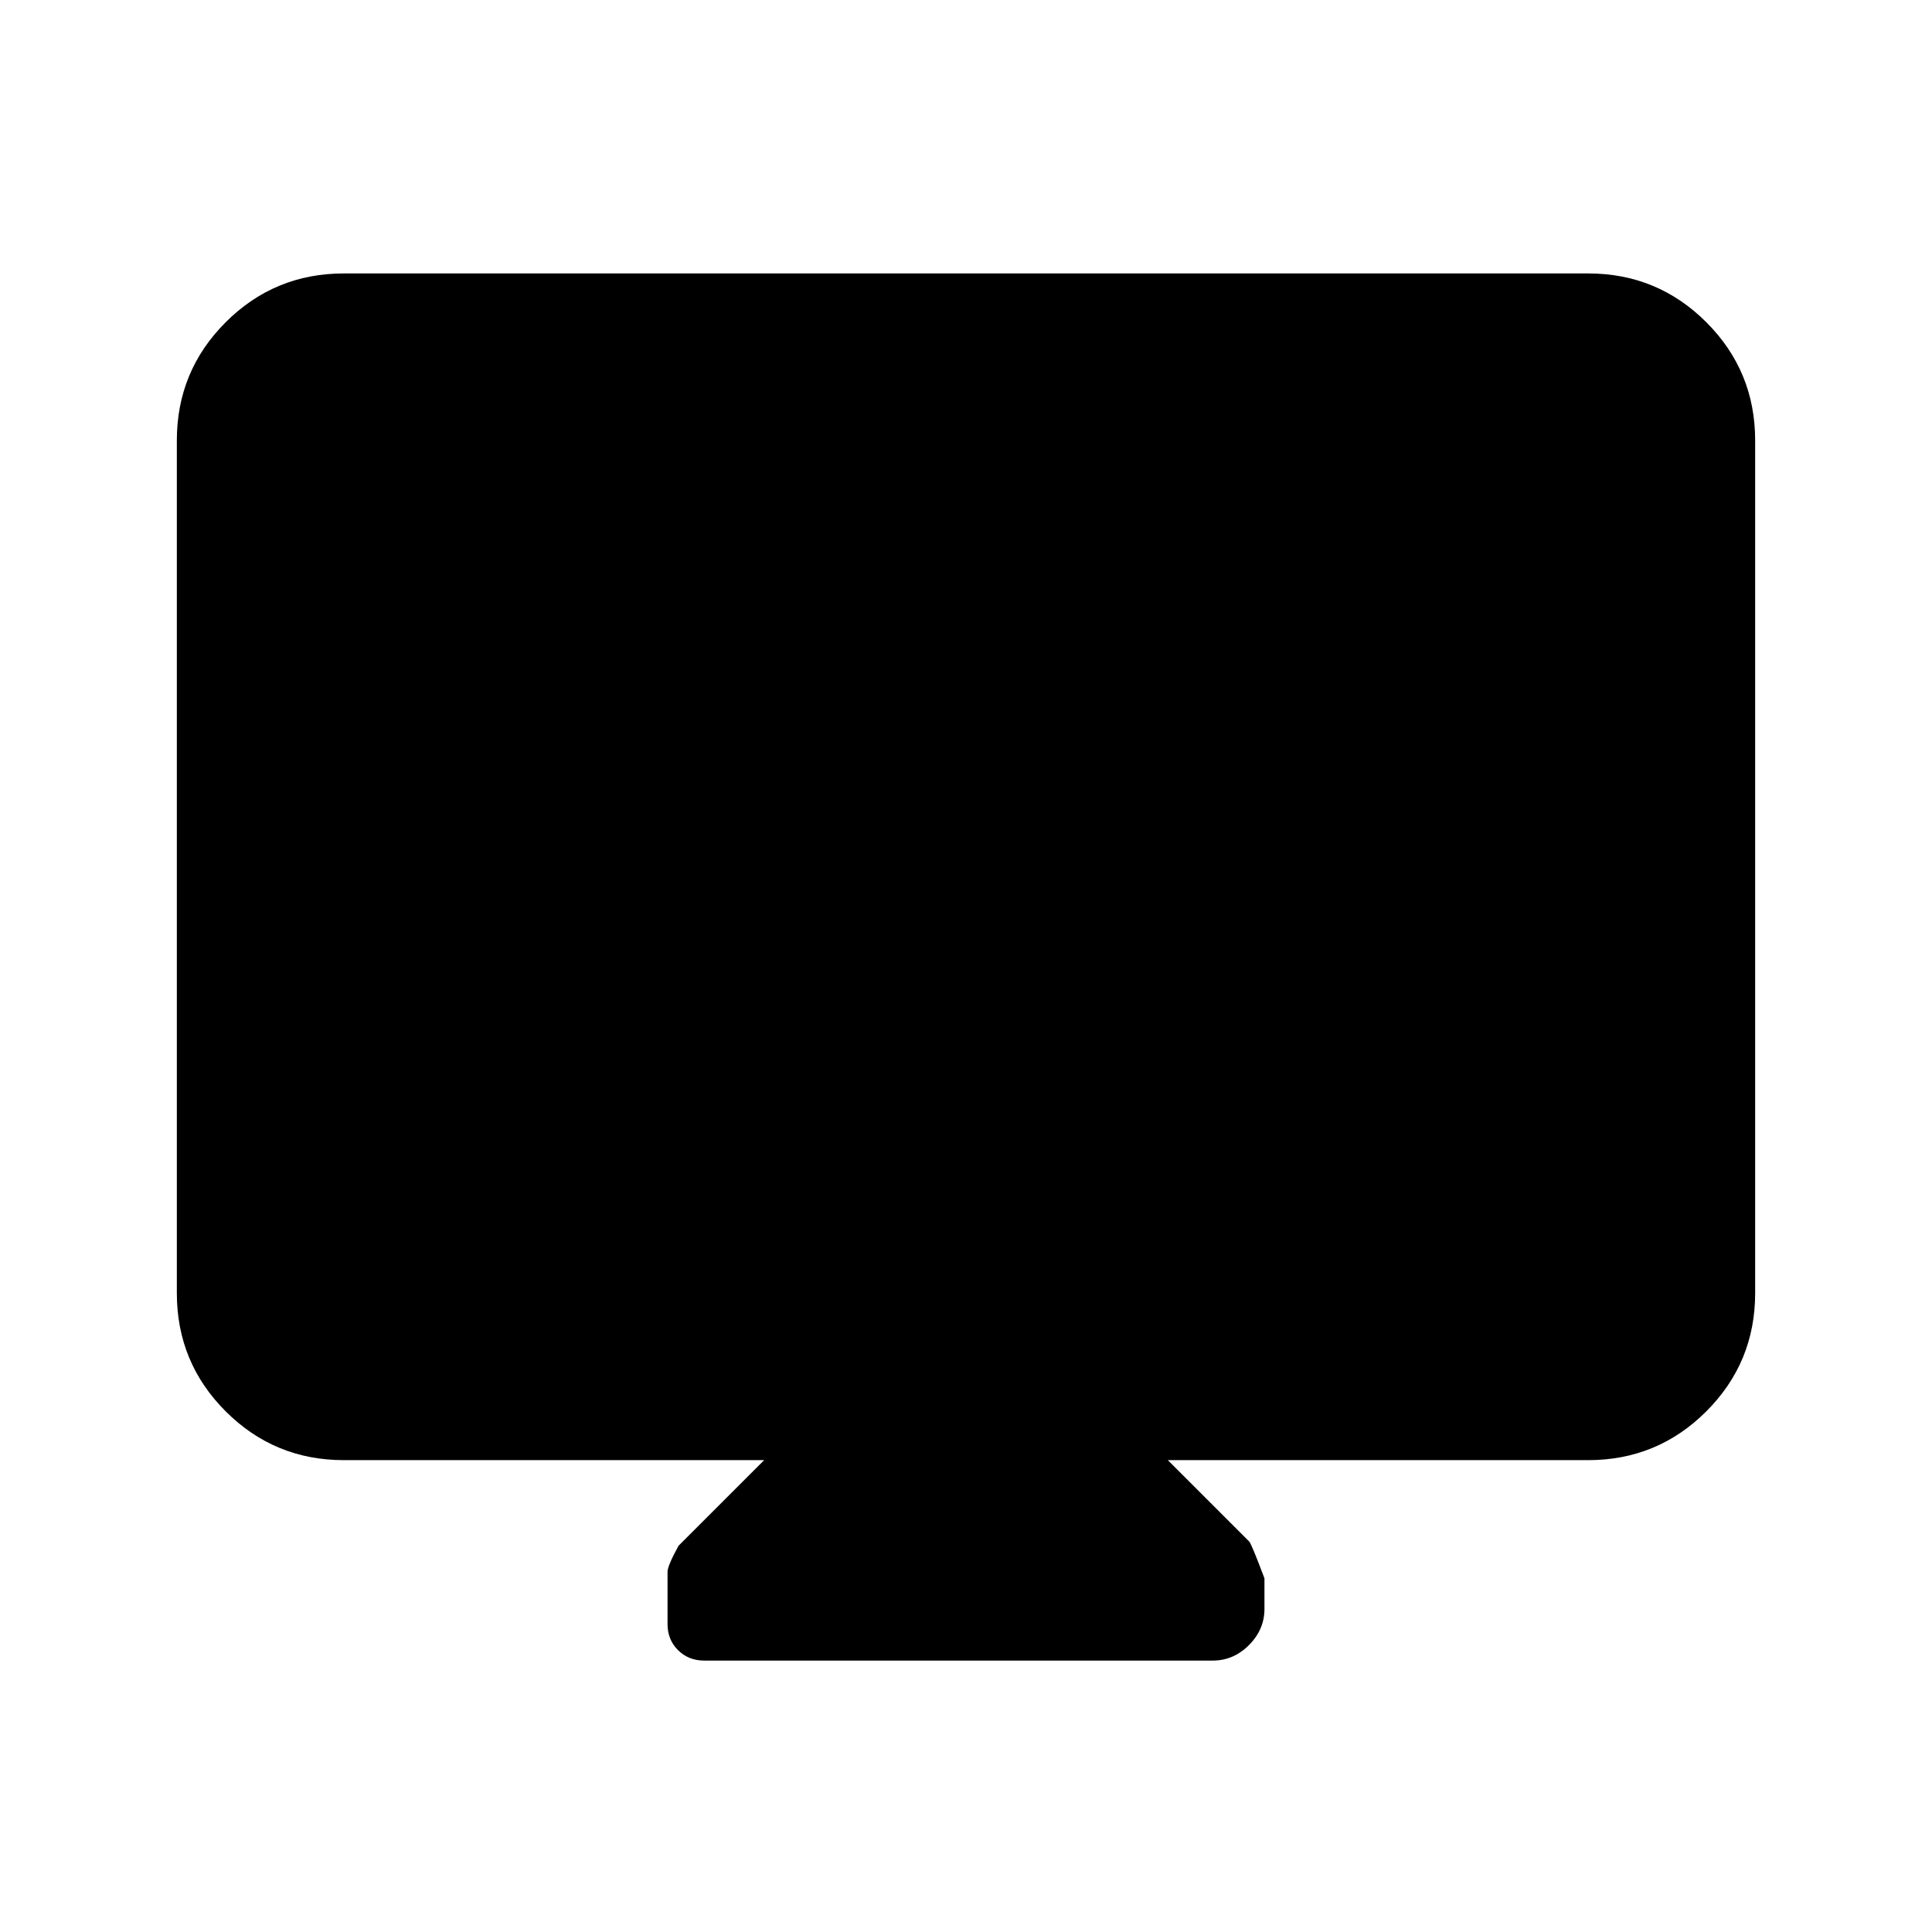 <svg xmlns="http://www.w3.org/2000/svg" height="20" viewBox="0 -960 960 960" width="20"><path d="M379.7-234.46H170.87q-34.48 0-58.74-24.26-24.26-24.25-24.26-58.74v-423.67q0-34.48 24.26-58.74 24.26-24.26 58.74-24.26h618.26q34.48 0 58.74 24.26 24.26 24.26 24.26 58.74v423.67q0 34.49-24.26 58.74-24.26 24.26-58.74 24.26H580.3l40.42 40.42q1.11 1.11 7.58 18.3v15.21q0 10.21-7.67 17.94-7.68 7.72-18 7.72H349.89q-7.76 0-12.98-5.18-5.21-5.18-5.21-12.9v-26.03q0-3 5.47-12.95l42.53-42.53Z"/></svg>